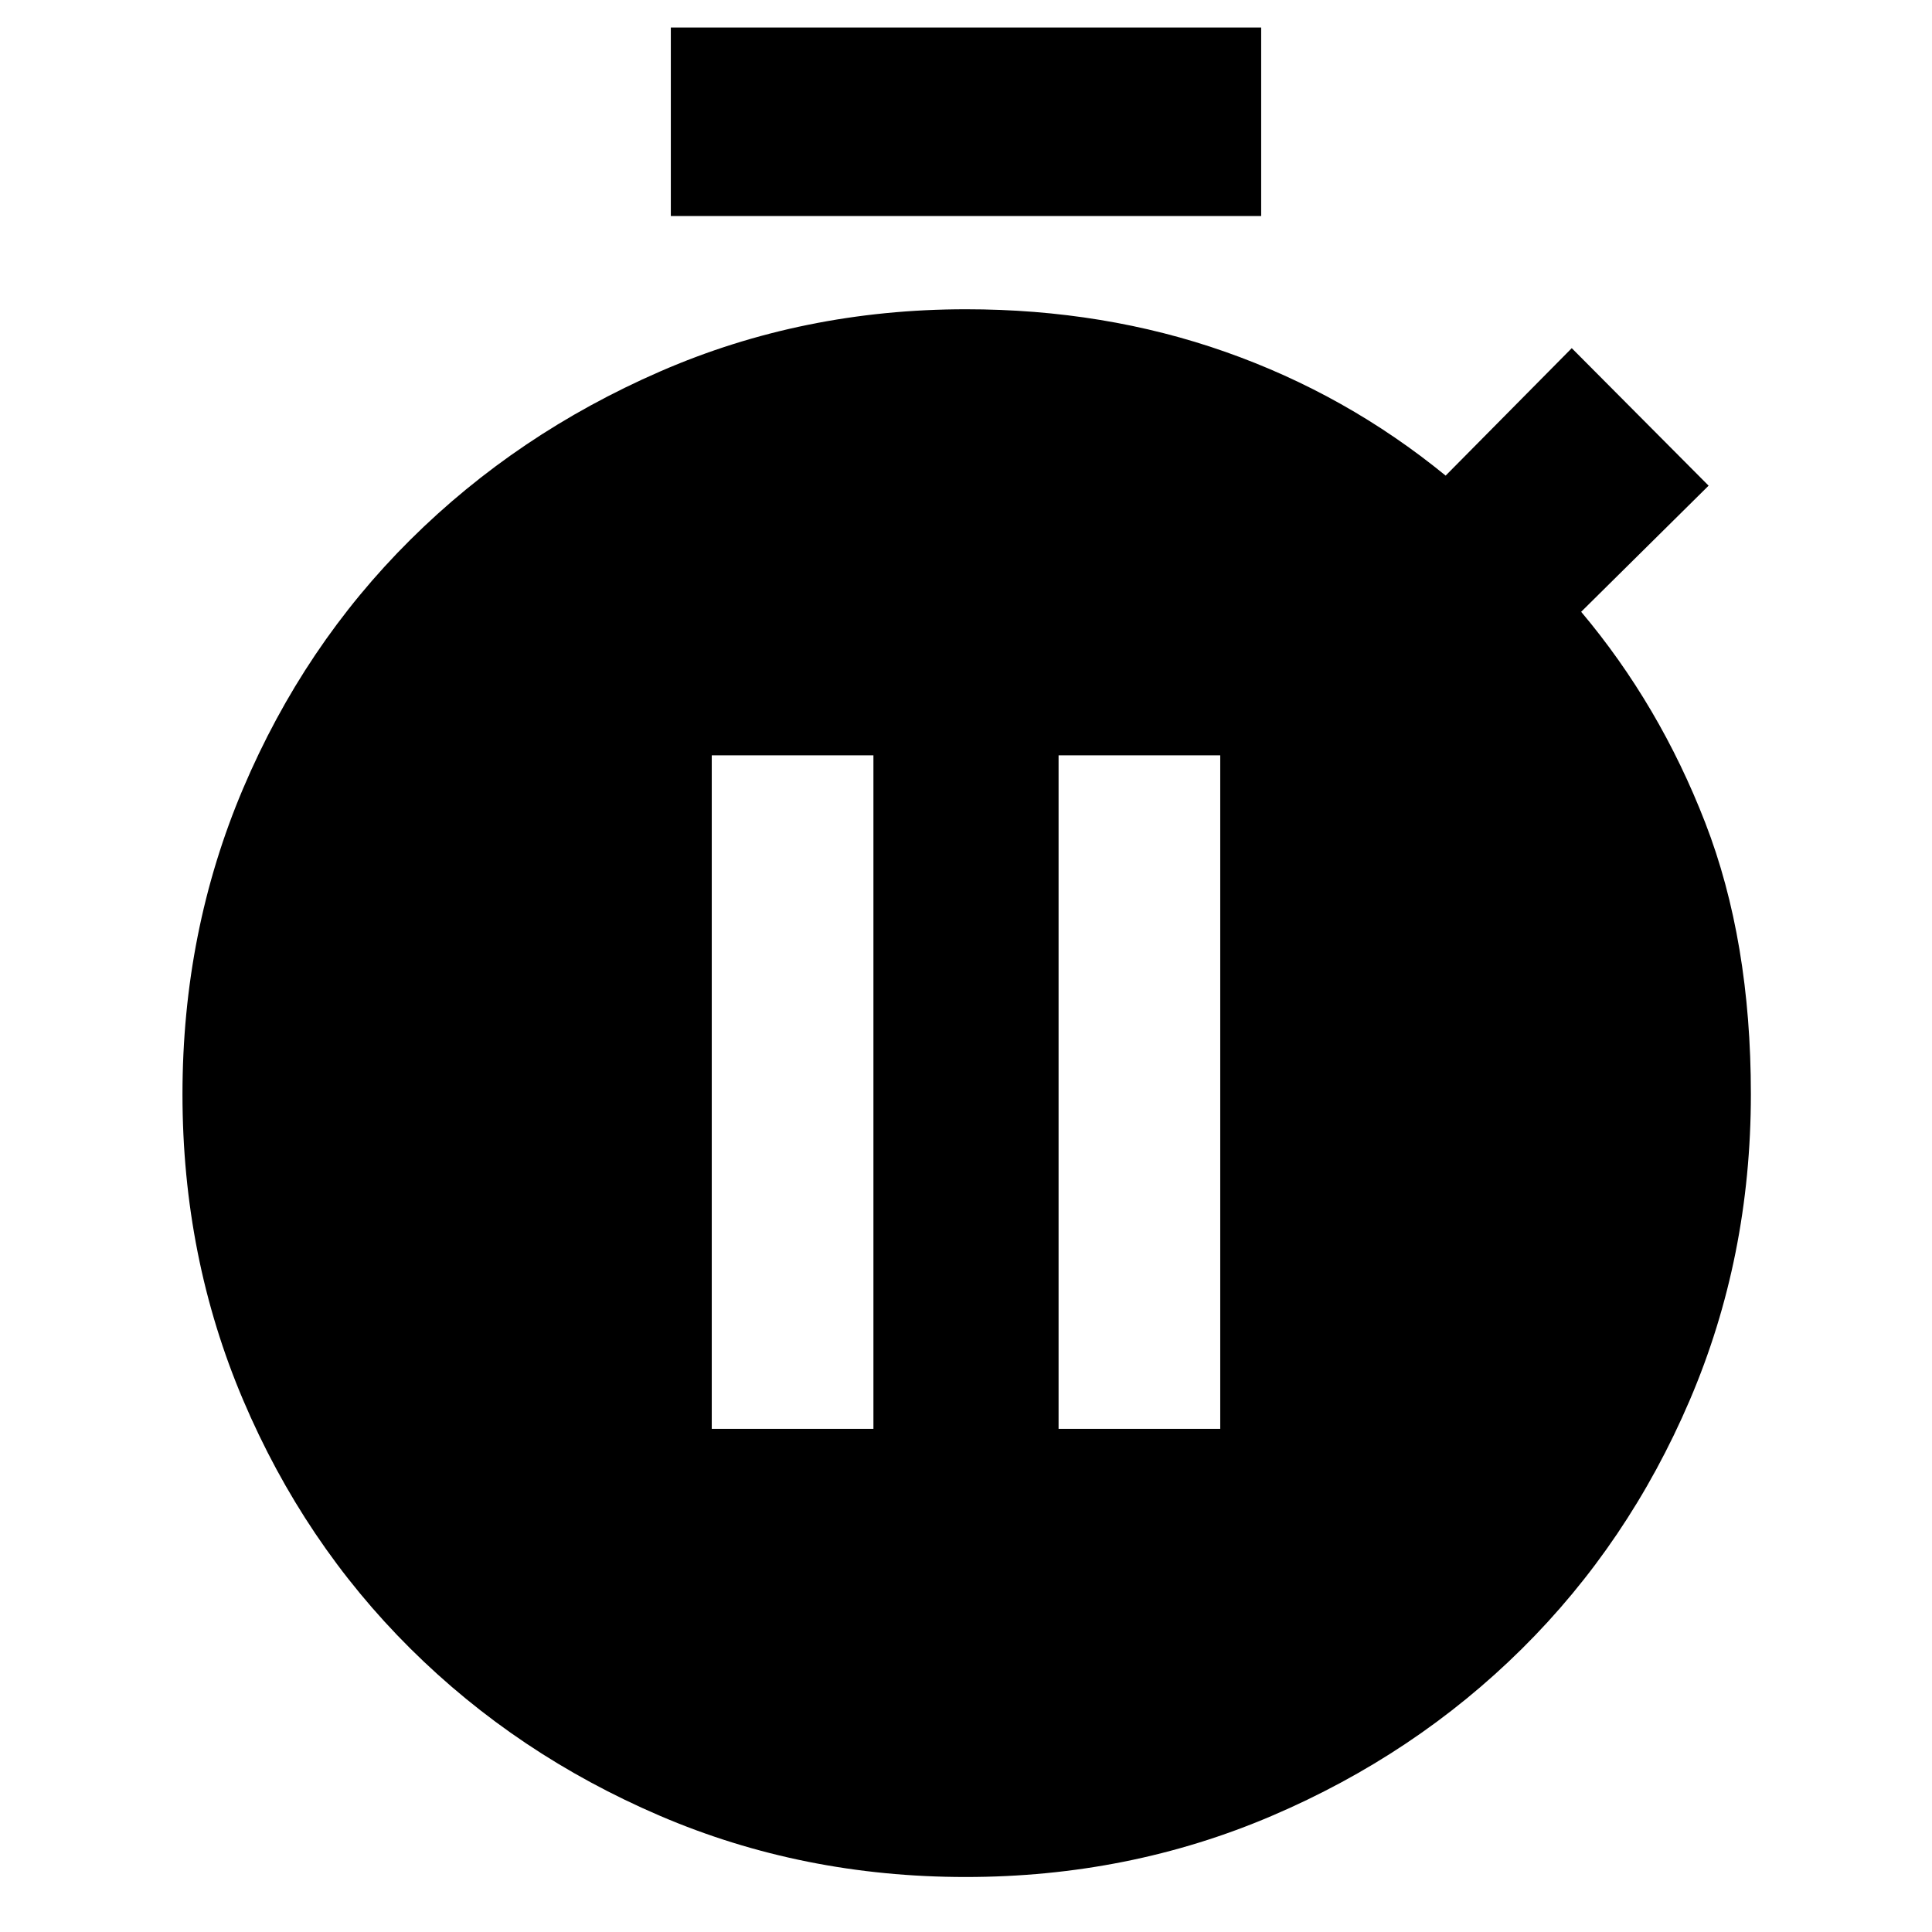 <svg xmlns="http://www.w3.org/2000/svg" height="40" viewBox="0 -960 960 960" width="40"><path d="M333.33-852.67v-93.66h293.34v93.66H333.33ZM479.84-27.33q-81.04 0-152-30.44t-123.93-83.06q-52.96-52.61-83.1-123.52-30.14-70.91-30.14-151.89 0-80.98 30.14-151.98 30.14-71.01 83.13-123.62 52.99-52.62 123.99-83.55 70.99-30.94 152.07-30.94 68.74 0 128.87 21.16Q669-764 718.33-723.67L781-787l68 68.33L785.67-656q39 46.33 61.66 104.83Q870-492.67 870-416.33q0 81.12-30.41 152.15t-83.47 123.56q-53.06 52.52-124.15 82.9-71.08 30.39-152.13 30.39ZM353.67-250H434v-334.67h-80.33V-250ZM526-250h80.33v-334.67H526V-250Z"/></svg>